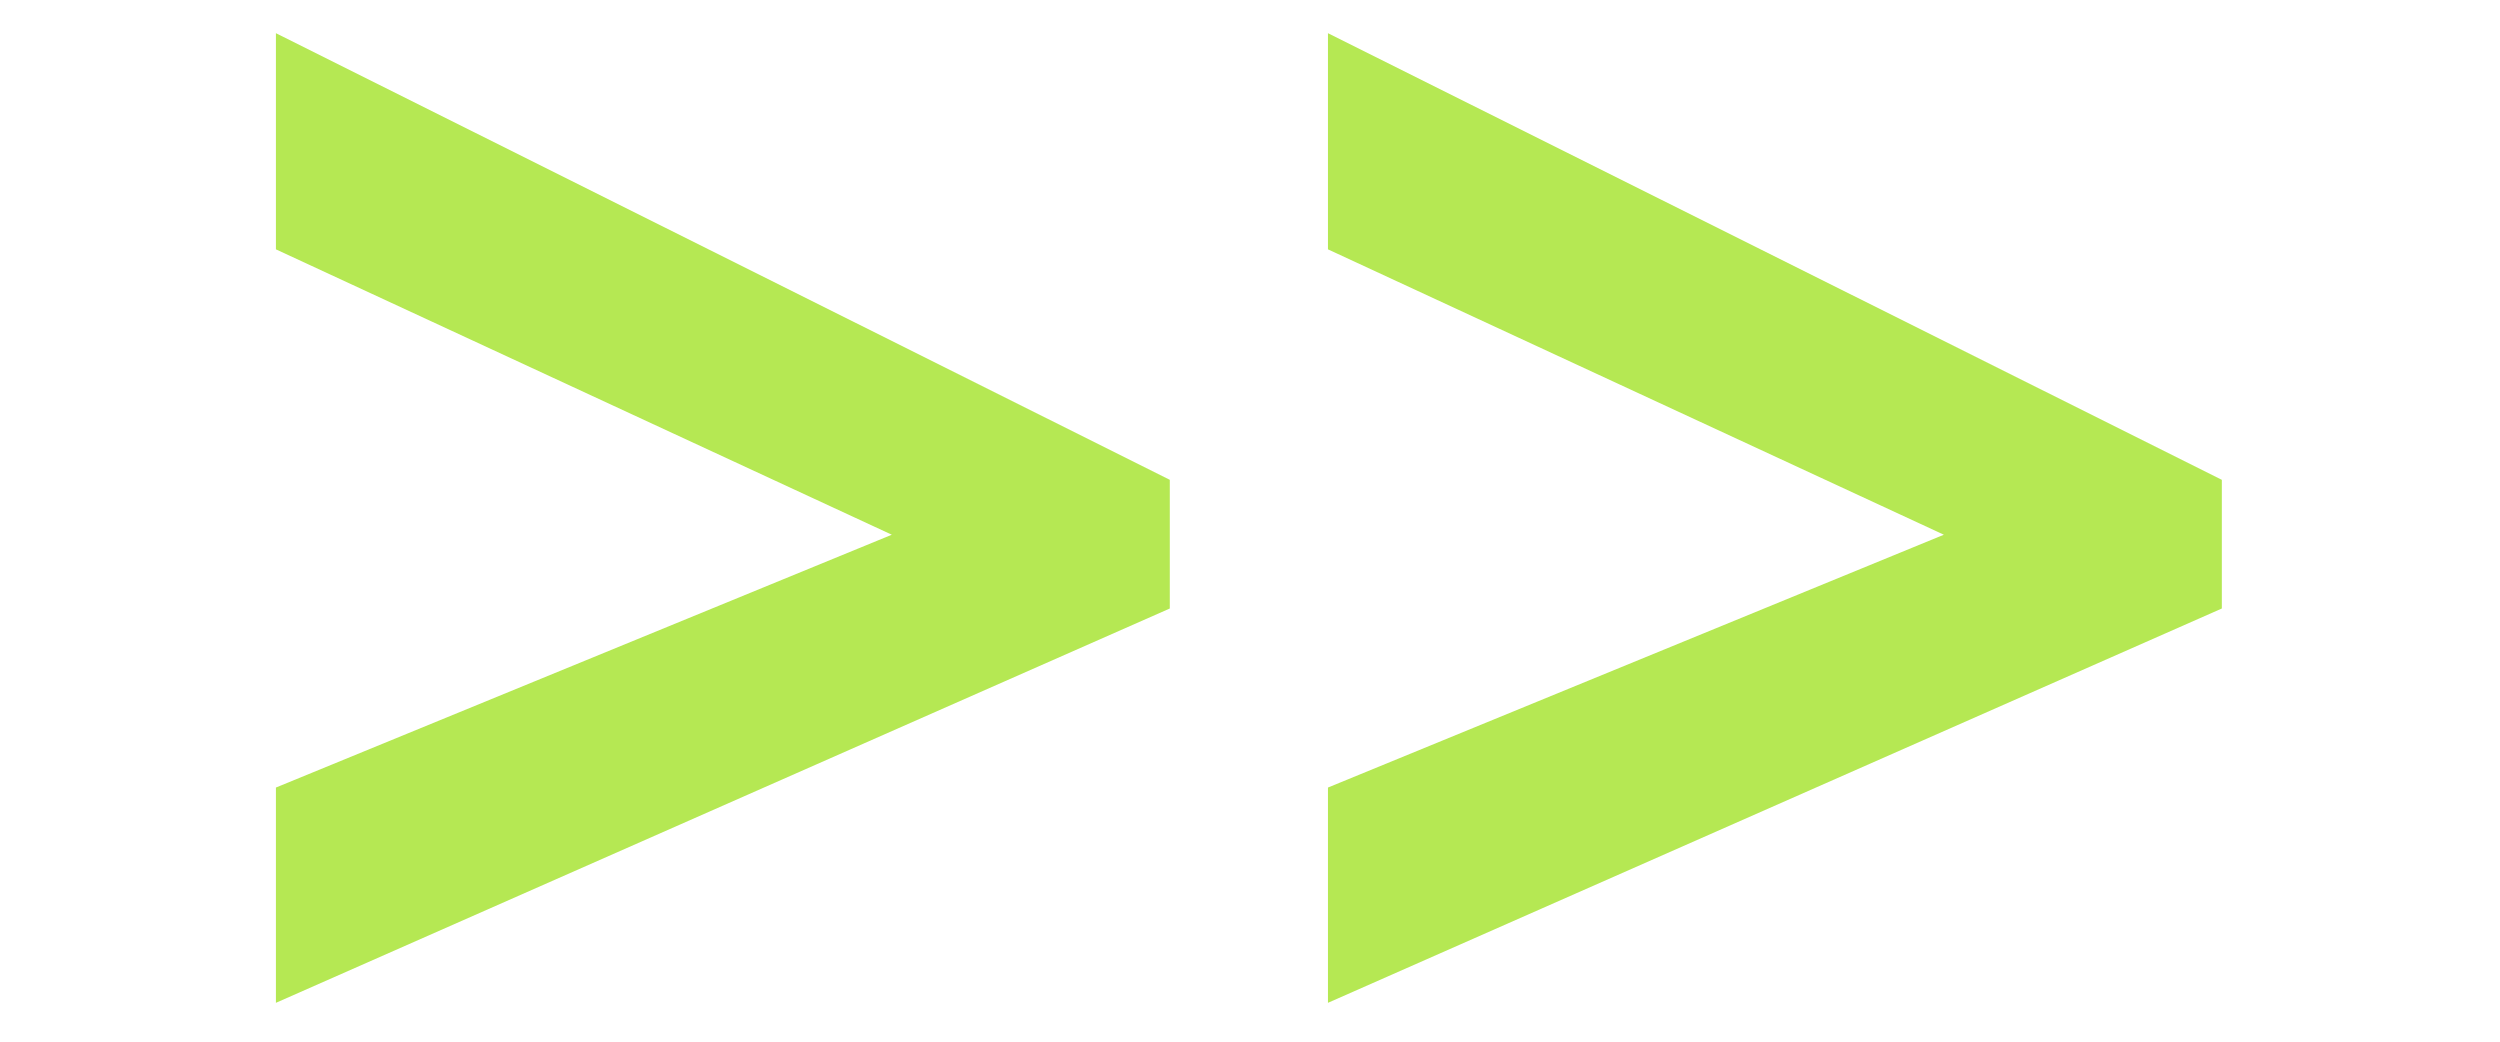 <svg xmlns="http://www.w3.org/2000/svg" xmlns:xlink="http://www.w3.org/1999/xlink" width="24" zoomAndPan="magnify" viewBox="0 0 180 75" height="10" preserveAspectRatio="xMidYMid meet" version="1.0"><defs><g/></defs><g fill="#b5e853" fill-opacity="1"><g transform="translate(14.163, 85.359)"><g><path d="M 5.703 -28.656 L 50.047 -46.859 L 5.703 -67.406 L 5.703 -82.969 L 70.062 -50.812 L 70.062 -41.547 L 5.703 -13.156 Z M 5.703 -28.656 "/></g></g></g><g fill="#b5e853" fill-opacity="1"><g transform="translate(89.91, 85.359)"><g><path d="M 5.703 -28.656 L 50.047 -46.859 L 5.703 -67.406 L 5.703 -82.969 L 70.062 -50.812 L 70.062 -41.547 L 5.703 -13.156 Z M 5.703 -28.656 "/></g></g></g></svg>